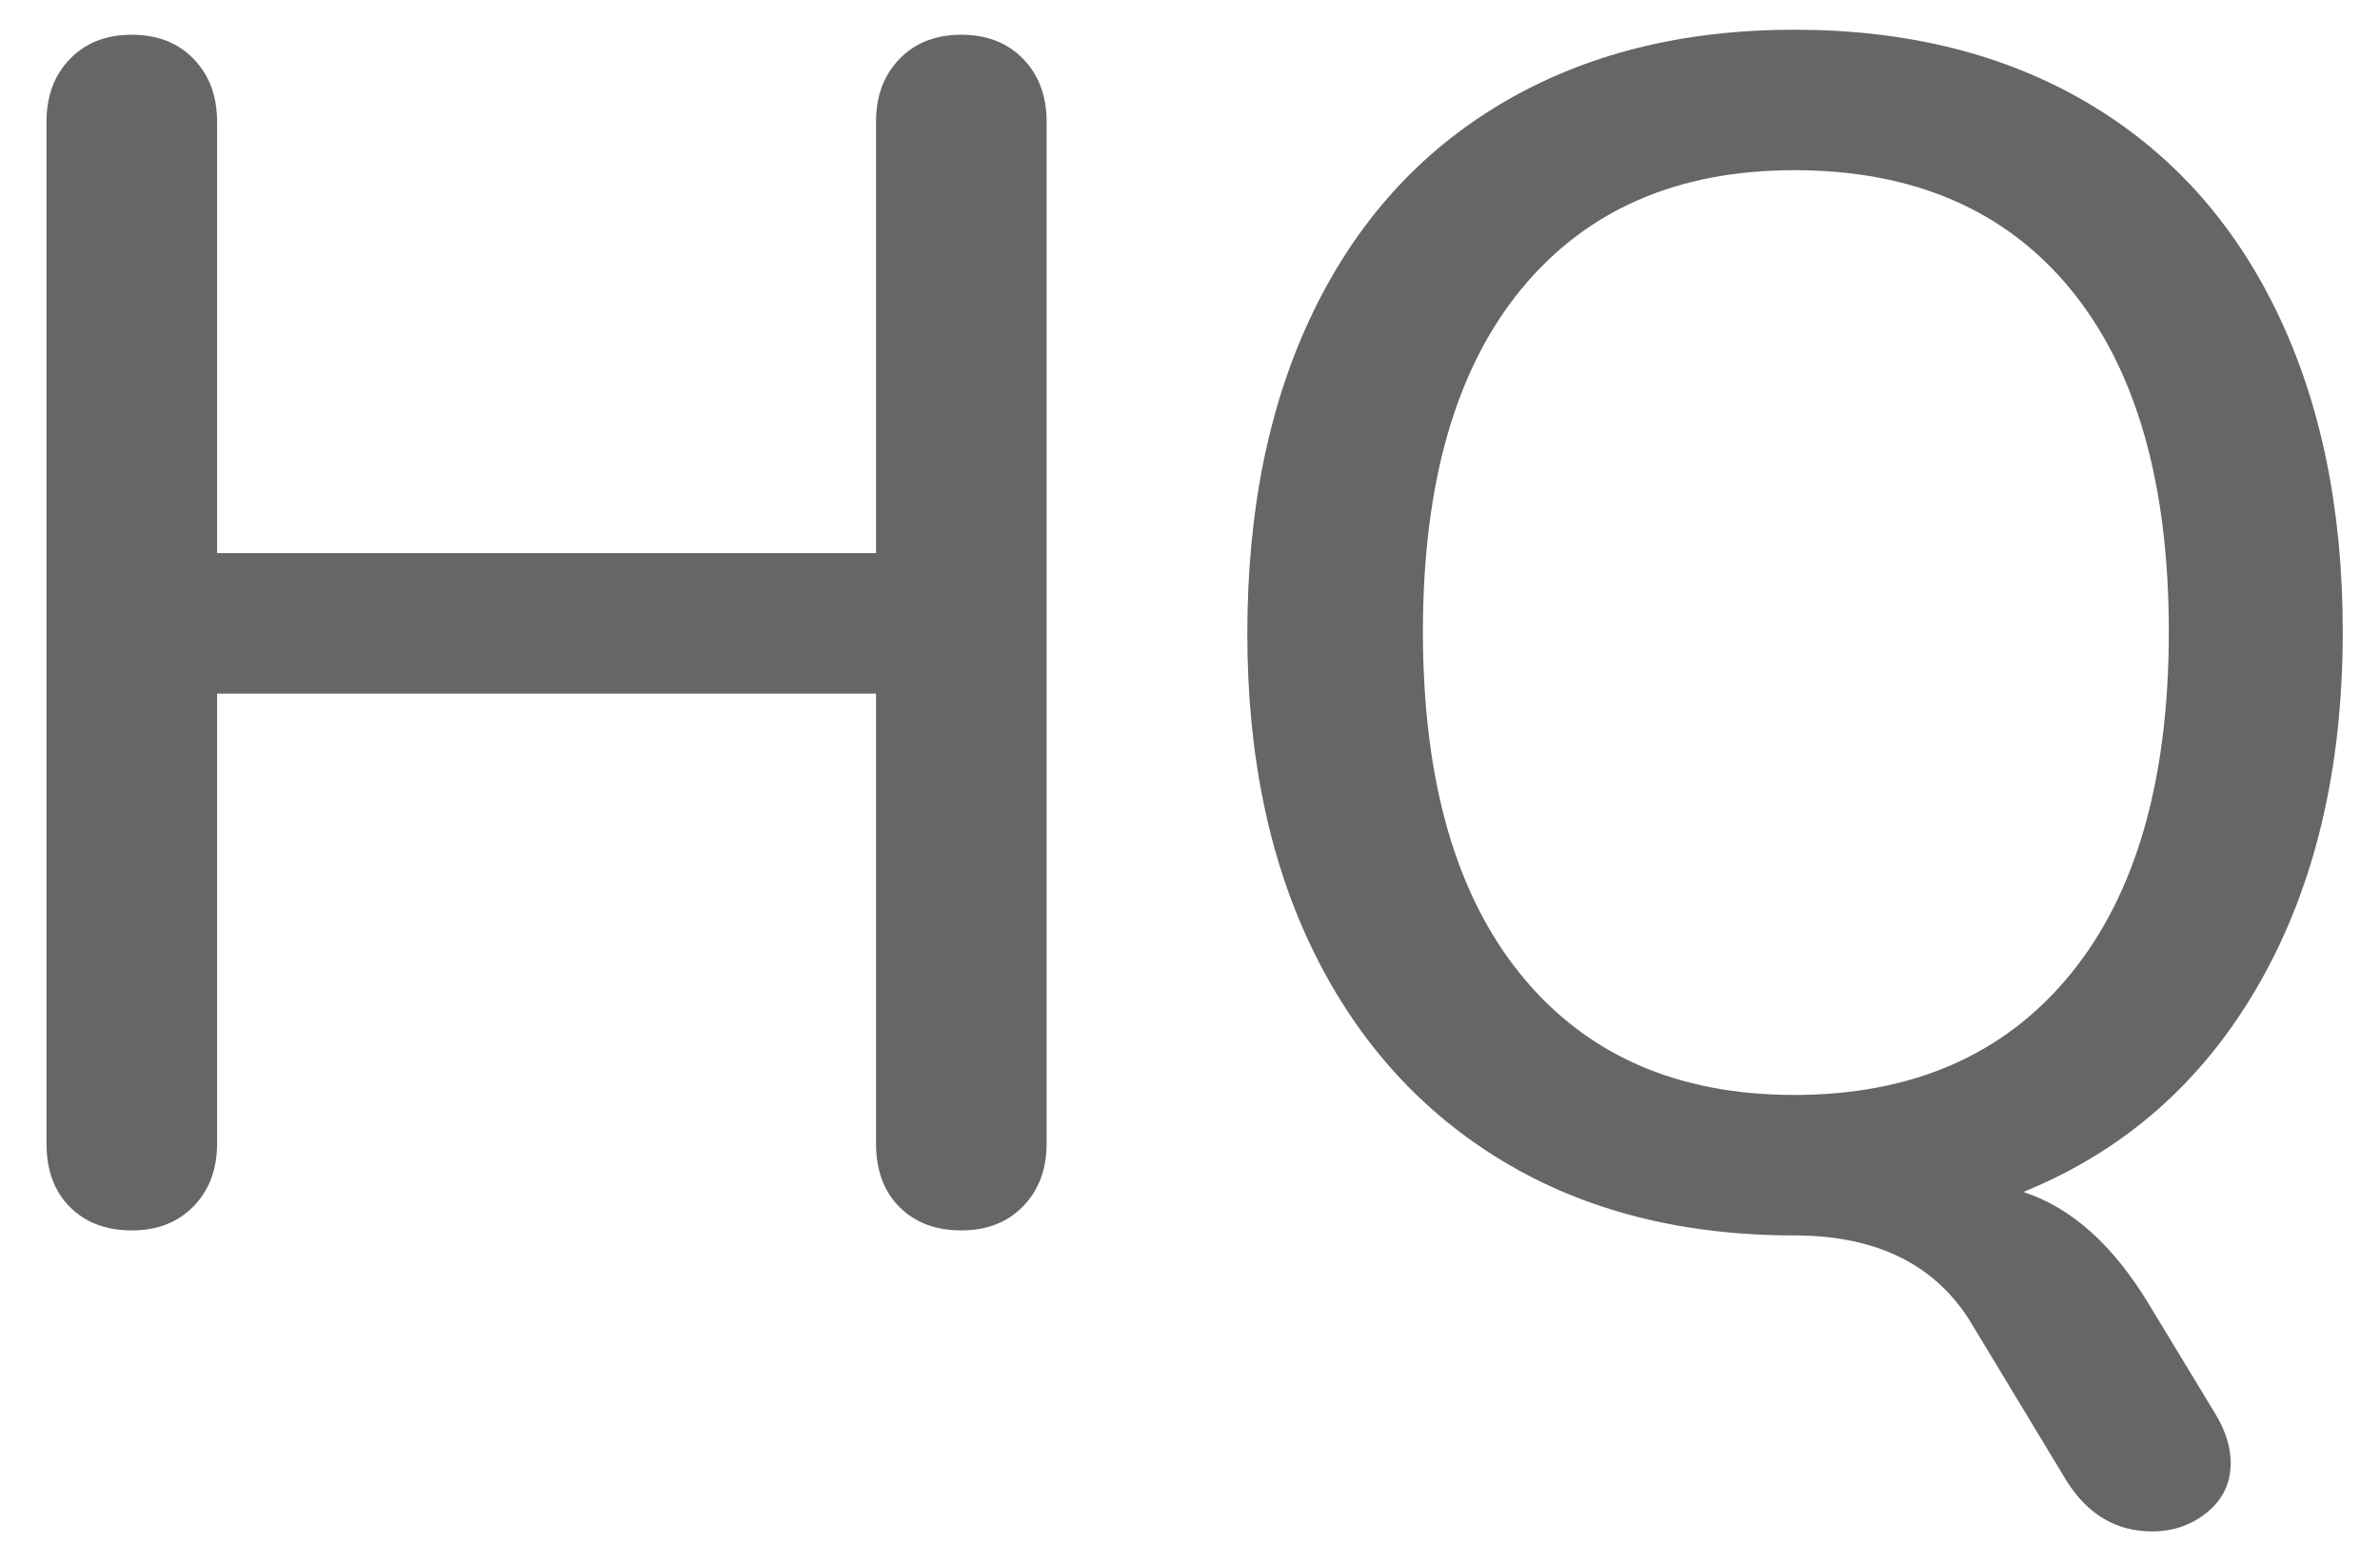 <?xml version="1.0" encoding="UTF-8" standalone="no"?>
<!DOCTYPE svg PUBLIC "-//W3C//DTD SVG 1.1//EN" "http://www.w3.org/Graphics/SVG/1.1/DTD/svg11.dtd">
<svg width="100%" height="100%" viewBox="0 0 37 24" version="1.1" xmlns="http://www.w3.org/2000/svg" xmlns:xlink="http://www.w3.org/1999/xlink" xml:space="preserve" xmlns:serif="http://www.serif.com/" style="fill-rule:evenodd;clip-rule:evenodd;stroke-linejoin:round;stroke-miterlimit:1.414;">
    <g transform="matrix(1,0,0,1,-103,-884)">
        <g transform="matrix(1,0,0,1,27,27)">
            <path id="txt_HQ" d="M90.945,857.54C91.344,857.54 91.664,857.666 91.907,857.917C92.15,858.168 92.271,858.493 92.271,858.892L92.271,874.778C92.271,875.177 92.15,875.502 91.907,875.753C91.664,876.004 91.344,876.13 90.945,876.13C90.546,876.13 90.226,876.009 89.983,875.766C89.74,875.523 89.619,875.194 89.619,874.778L89.619,867.784L79.375,867.784L79.375,874.778C79.375,875.177 79.254,875.502 79.011,875.753C78.768,876.004 78.448,876.13 78.049,876.13C77.65,876.13 77.33,876.009 77.087,875.766C76.844,875.523 76.723,875.194 76.723,874.778L76.723,858.892C76.723,858.493 76.844,858.168 77.087,857.917C77.33,857.666 77.65,857.54 78.049,857.54C78.448,857.54 78.768,857.666 79.011,857.917C79.254,858.168 79.375,858.493 79.375,858.892L79.375,865.6L89.619,865.6L89.619,858.892C89.619,858.493 89.74,858.168 89.983,857.917C90.226,857.666 90.546,857.54 90.945,857.54ZM110.445,878.99C110.601,879.25 110.679,879.501 110.679,879.744C110.679,880.056 110.558,880.312 110.315,880.511C110.072,880.71 109.786,880.81 109.457,880.81C108.902,880.81 108.46,880.55 108.131,880.03L106.623,877.534C106.068,876.65 105.158,876.208 103.893,876.208C102.16,876.208 100.656,875.827 99.382,875.064C98.108,874.301 97.124,873.218 96.431,871.814C95.738,870.41 95.391,868.755 95.391,866.848C95.391,864.924 95.733,863.256 96.418,861.843C97.103,860.43 98.086,859.347 99.369,858.593C100.652,857.839 102.16,857.462 103.893,857.462C105.644,857.462 107.16,857.839 108.443,858.593C109.726,859.347 110.709,860.43 111.394,861.843C112.079,863.256 112.421,864.915 112.421,866.822C112.421,868.954 111.988,870.778 111.121,872.295C110.254,873.812 109.032,874.891 107.455,875.532C108.2,875.775 108.85,876.355 109.405,877.274L110.445,878.99ZM98.121,866.822C98.121,869.127 98.628,870.904 99.642,872.152C100.656,873.4 102.073,874.024 103.893,874.024C105.73,874.024 107.16,873.4 108.183,872.152C109.206,870.904 109.717,869.127 109.717,866.822C109.717,864.517 109.21,862.744 108.196,861.505C107.182,860.266 105.748,859.646 103.893,859.646C102.073,859.646 100.656,860.266 99.642,861.505C98.628,862.744 98.121,864.517 98.121,866.822Z" style="fill:rgb(102,102,102);"/>
        </g>
    </g>
</svg>

